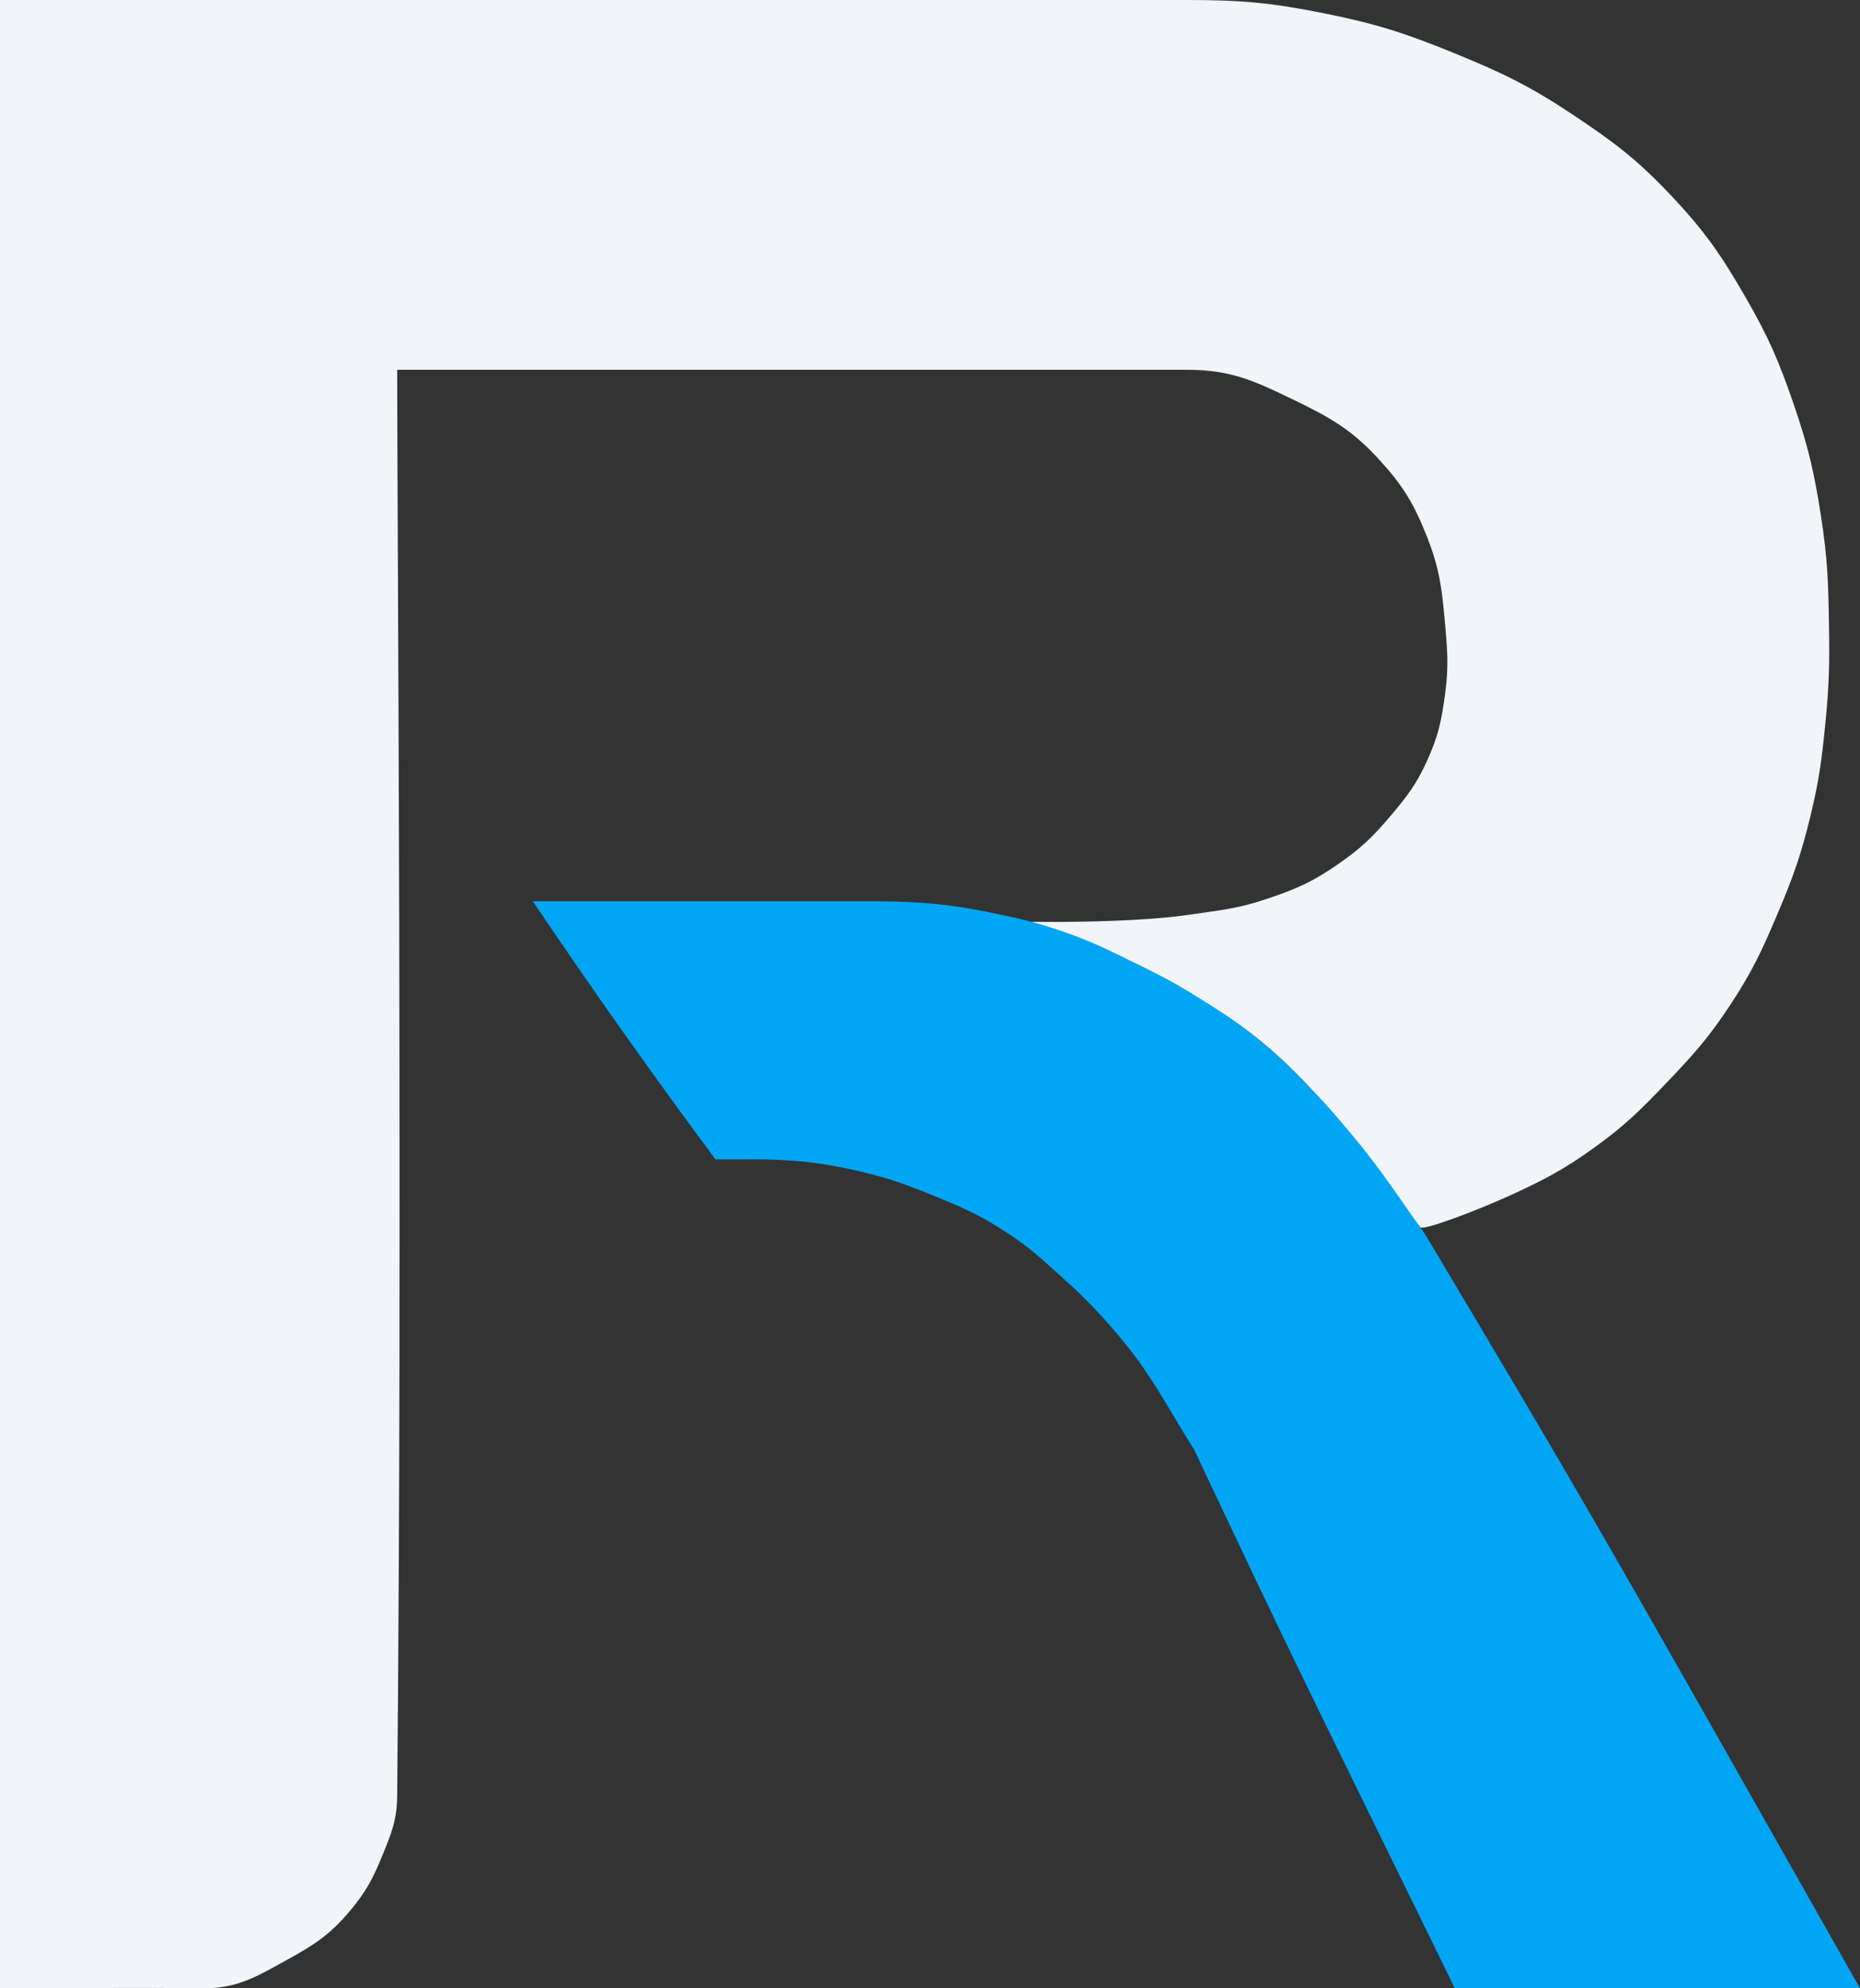 <svg xmlns="http://www.w3.org/2000/svg" fill="none" viewBox="0 0 58 62"><rect x="0" y="0" width="58" height="62" fill="#333333" stroke="none"/><path fill="#f1f5f9" id="white-stroke" d="M0 0v62c3.455 0 4.008-.028 6.303 0 1.093.013 1.696-.363 2.654-.892.85-.468 1.338-.784 1.963-1.531.492-.59.705-.987.995-1.7l.025-.06c.269-.66.438-1.076.445-1.806.17-17.74 0-39.912 0-44.48h24.66c1.346 0 2.104.36 3.317.947 1.153.558 1.82.942 2.682 1.894.735.812 1.065 1.373 1.465 2.395.393 1.002.458 1.629.553 2.702.076.845.112 1.331 0 2.172-.11.827-.21 1.303-.553 2.062-.338.75-.63 1.128-1.16 1.754-.552.65-.907.99-1.604 1.476-.818.572-1.35.8-2.295 1.114-.888.296-1.424.336-2.35.474-1.881.281-5.087.223-5.087.223 1.3.501 4.722 1.692 7.105 3.565 2.42 1.9 4.037 4.623 5.17 5.96.095.112 1.757-.516 2.82-1.002 1.06-.486 1.65-.795 2.599-1.477.965-.693 1.444-1.173 2.267-2.033.862-.901 1.334-1.433 2.018-2.479.669-1.024.959-1.658 1.437-2.785.489-1.151.727-1.82 1.023-3.036.274-1.123.356-1.773.47-2.924.118-1.192.13-1.867.11-3.064-.02-1.32-.046-2.066-.248-3.37-.216-1.395-.399-2.176-.857-3.51-.462-1.343-.784-2.085-1.493-3.314-.768-1.332-1.27-2.059-2.322-3.175-1.057-1.121-1.762-1.654-3.041-2.507-1.377-.918-2.23-1.326-3.76-1.95-1.517-.618-2.404-.903-4.009-1.225C39.664.088 38.715 0 37.045 0H0Z"/><path fill="#00A6F4" d="M22.31 36.153c-1.77-2.396-3.4-4.652-5.695-8.05h10.367c1.605 0 2.52.063 4.091.39.854.178 1.333.296 2.157.585.844.297 1.296.525 2.1.92.818.4 1.275.63 2.047 1.113.763.478 1.208.761 1.907 1.33.613.5.91.81 1.465 1.372.546.55.828.883 1.327 1.476.994 1.18 1.45 1.922 2.35 3.175C49.568 47.1 49.568 47.1 58 62H45.366c-4.949-10.11-4.976-10.11-8.128-16.795-.922-1.461-1.335-2.368-2.46-3.677a16.119 16.119 0 0 0-1.631-1.671c-.697-.632-1.088-.999-1.88-1.504-.784-.5-1.27-.705-2.129-1.058-.996-.41-1.575-.606-2.626-.836-1.608-.351-2.627-.306-4.202-.306Z"/></svg>